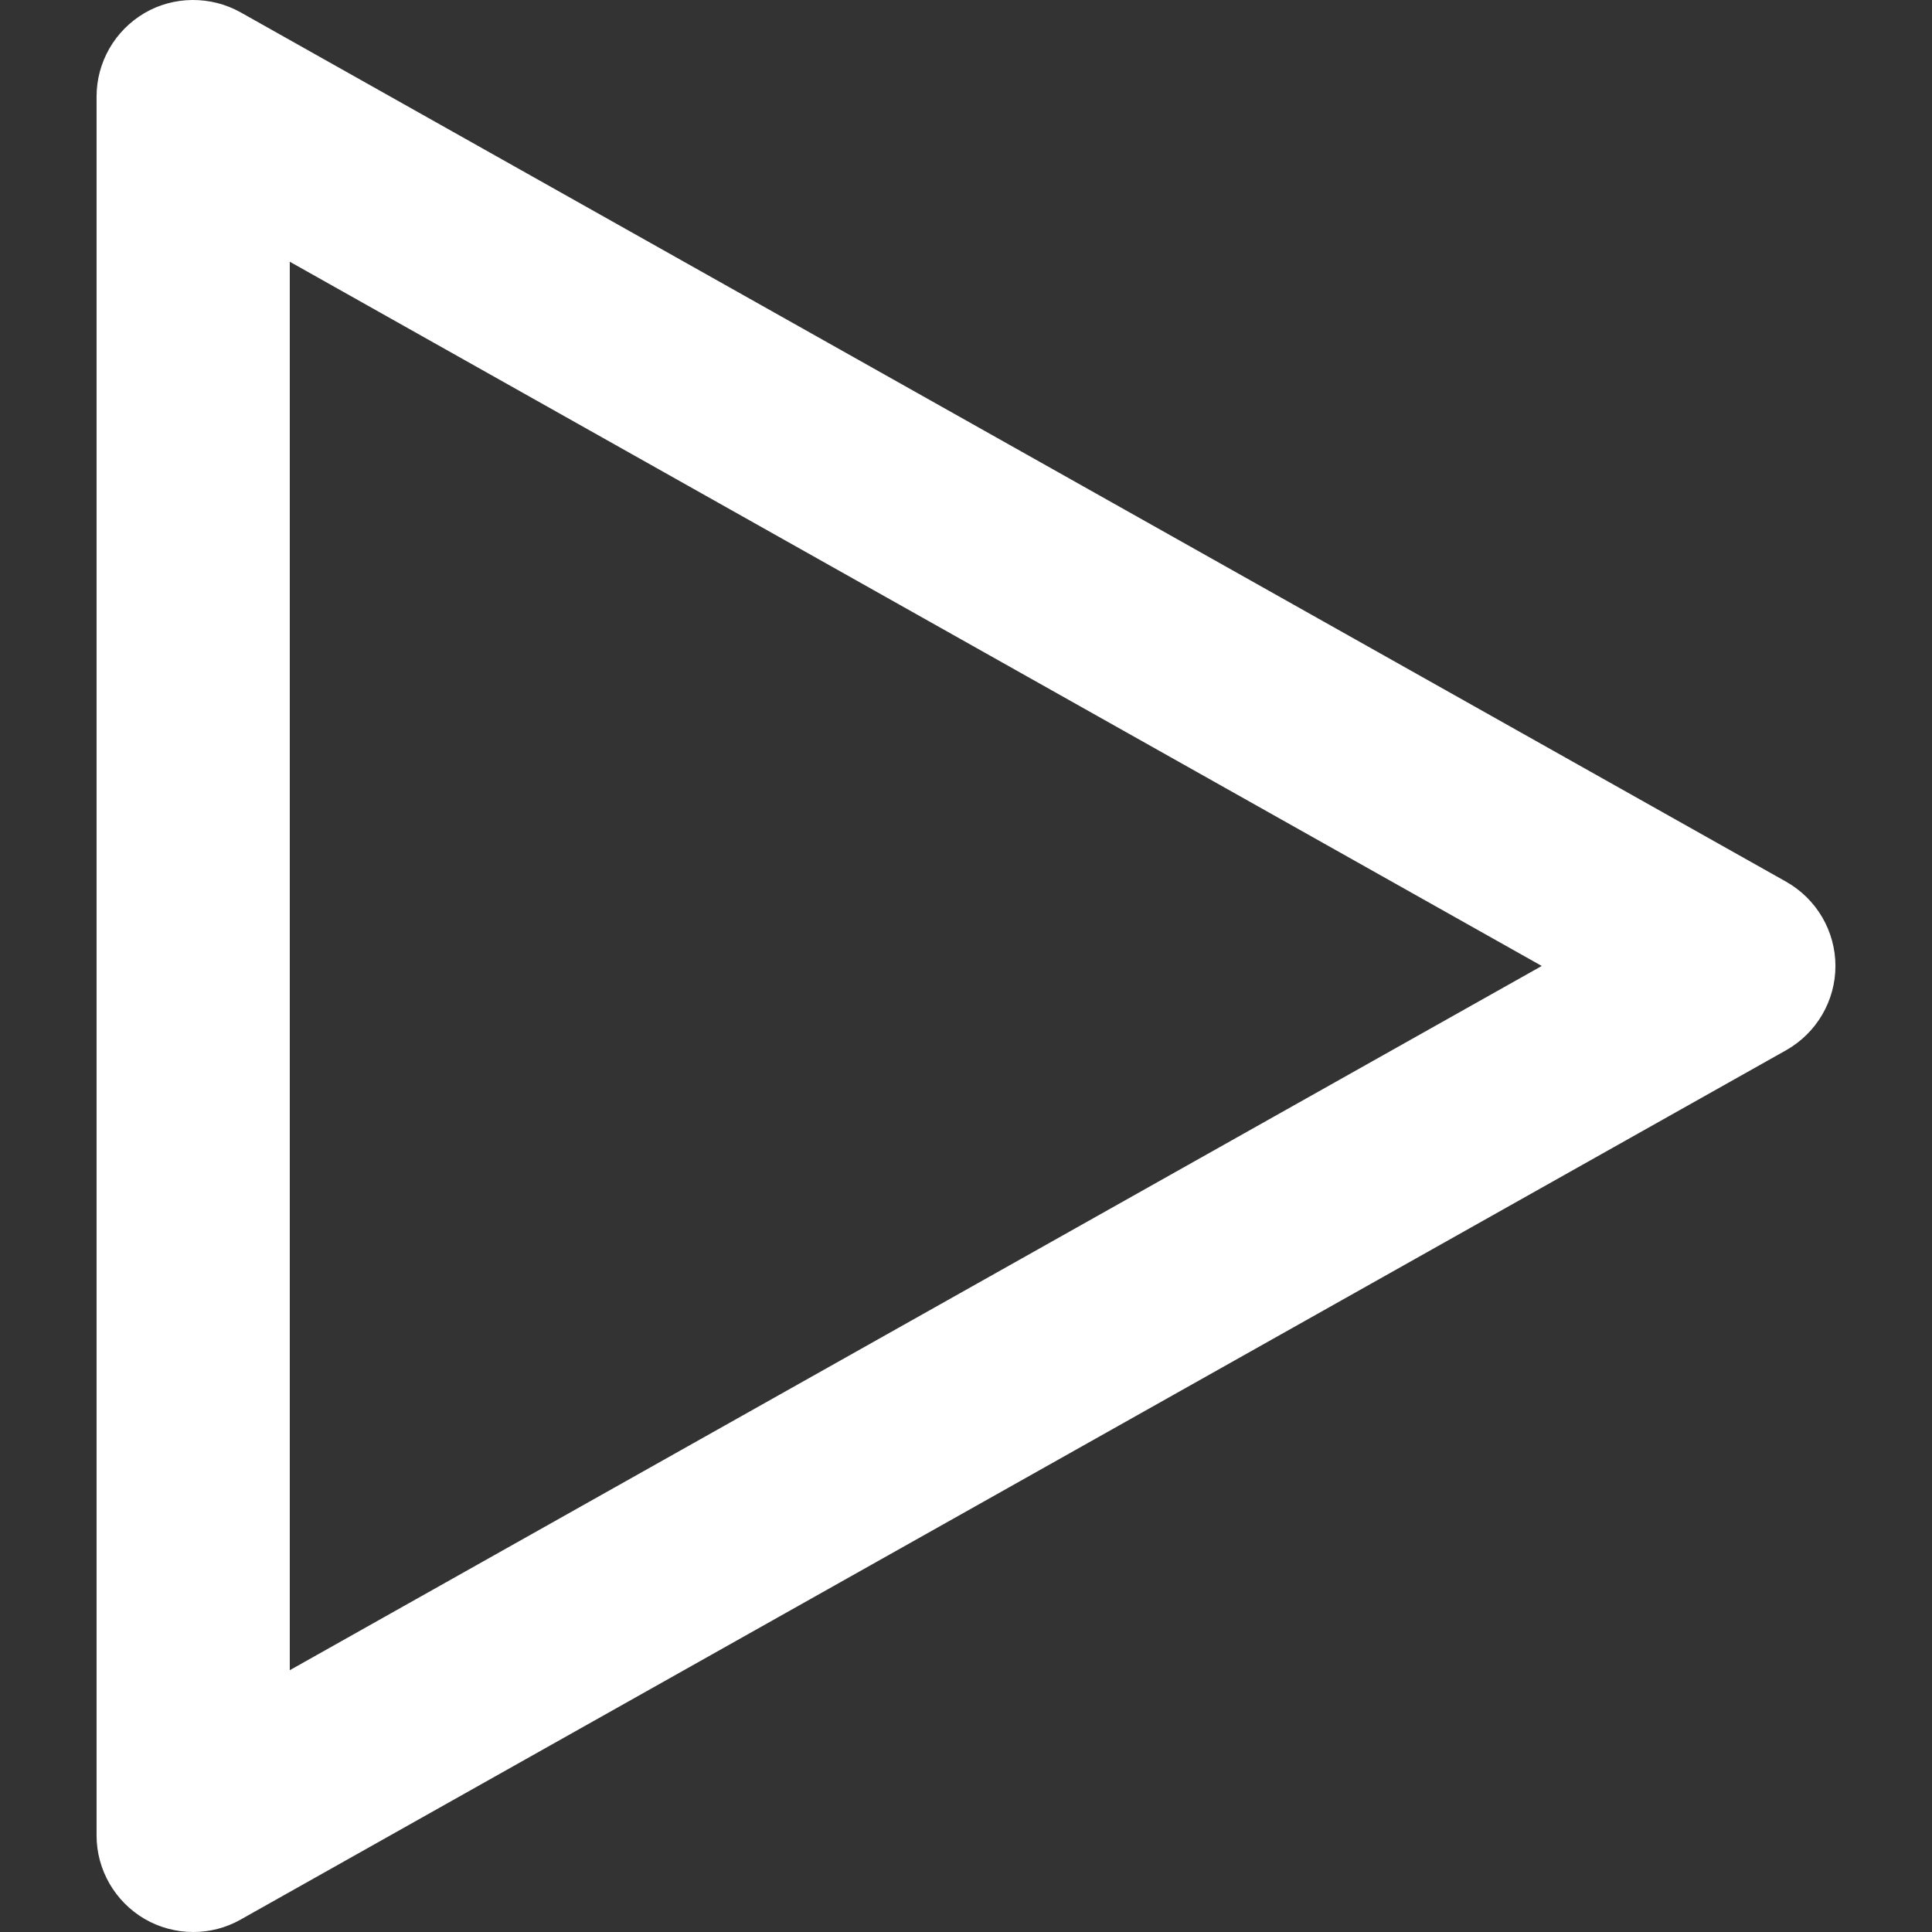 <?xml version="1.0" encoding="UTF-8"?>
<svg version="1.1" id="Capa_1" xmlns="http://www.w3.org/2000/svg" xmlns:xlink="http://www.w3.org/1999/xlink" x="0px" y="0px" viewBox="0 0 319.988 319.988" style="enable-background:new 0 0 319.988 319.988;" xml:space="preserve">
	<rect x="0" y="0" width="319.988" height="319.988" fill="#333333" stroke="none"/>
	<style>
		.icon-color {
			fill: #fff;
		}
    </style>
	<path class="icon-color" d="M295.834,146.036l-256-144c-4.928-2.752-11.04-2.72-15.904,0.128c-4.896,2.88-7.936,8.128-7.936,13.824v288c0,5.696,3.04,10.944,7.936,13.824c2.464,1.44,5.28,2.176,8.064,2.176c2.72,0,5.408-0.672,7.84-2.048l256-144c5.024-2.848,8.16-8.16,8.16-13.952S300.858,148.884,295.834,146.036z M47.994,276.628V43.348l207.36,116.64L47.994,276.628z"/>
</svg>
